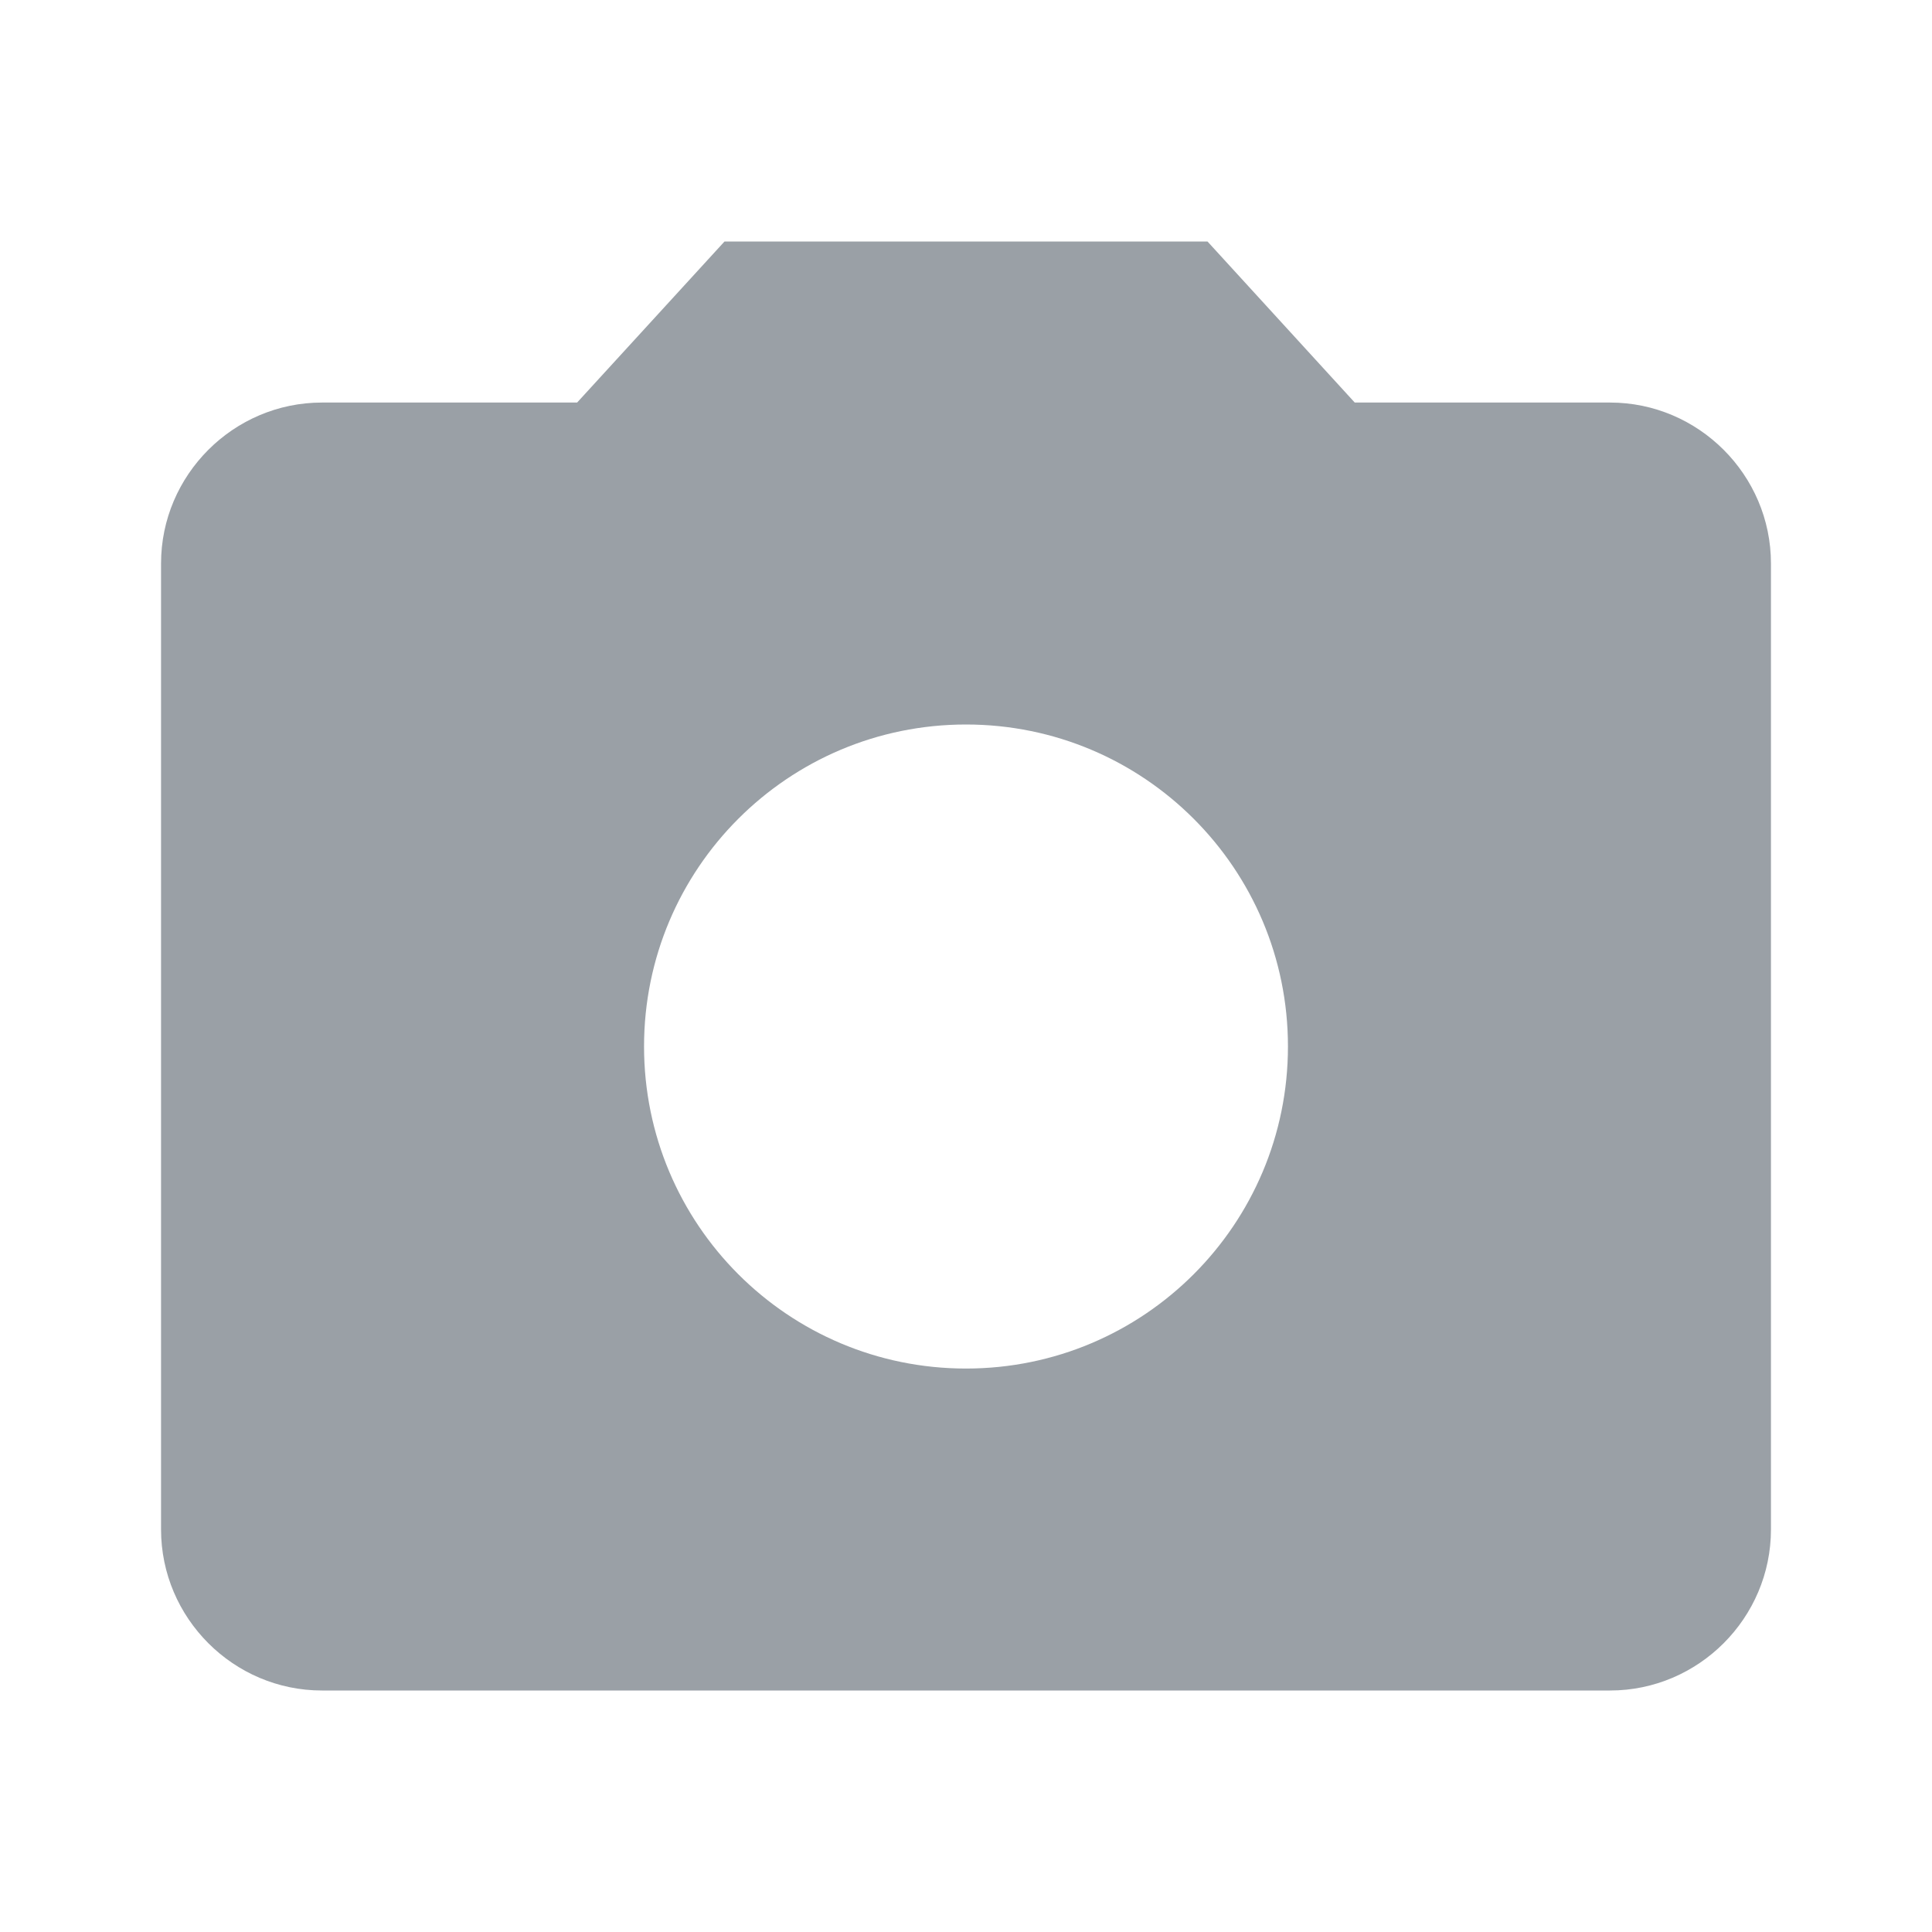 <svg width="14" height="14" viewBox="0 0 14 14" fill="none" xmlns="http://www.w3.org/2000/svg">
<path fill-rule="evenodd" clip-rule="evenodd" d="M11.667 2.917H9.817L8.75 1.75H5.25L4.182 2.917H2.333C1.692 2.917 1.167 3.442 1.167 4.083V11.083C1.167 11.725 1.692 12.25 2.333 12.25H11.667C12.308 12.25 12.833 11.725 12.833 11.083V4.083C12.833 3.442 12.308 2.917 11.667 2.917ZM4.667 7.583C4.667 6.294 5.711 5.25 7 5.25C8.289 5.25 9.333 6.294 9.333 7.583C9.333 8.873 8.289 9.917 7 9.917C5.711 9.917 4.667 8.873 4.667 7.583Z" fill="#9AA0A6"/>
</svg>
